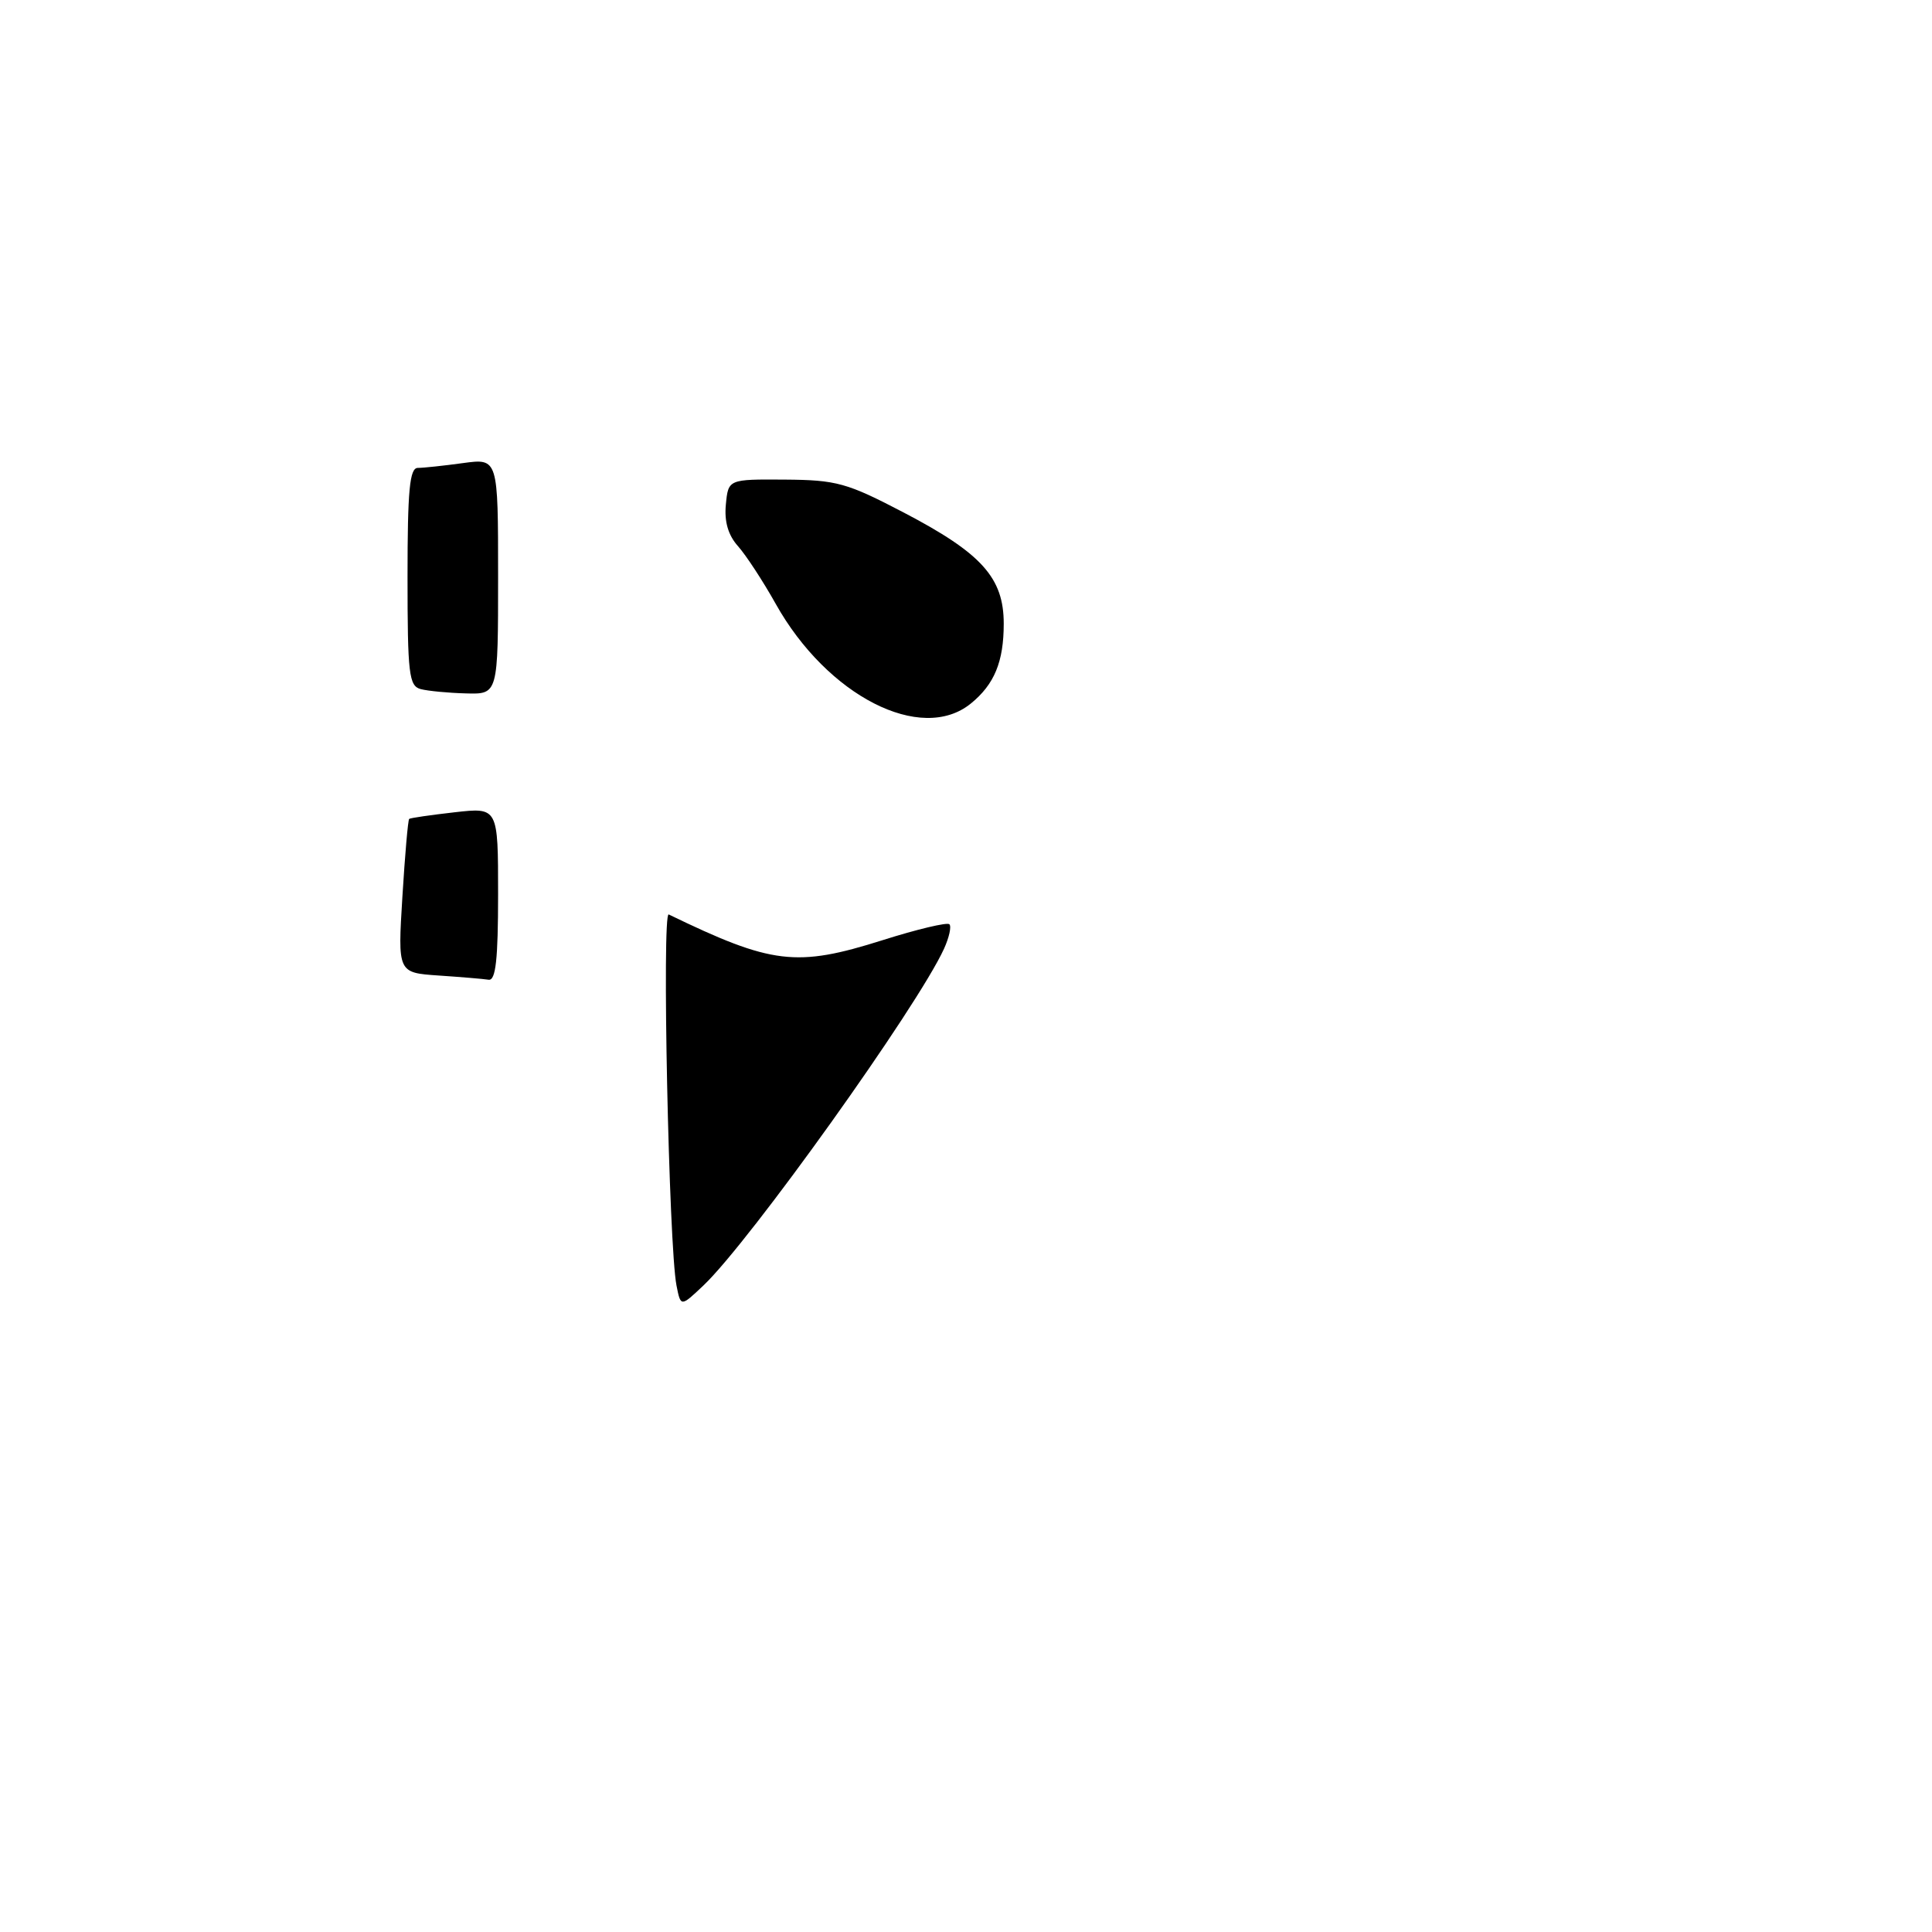 <?xml version="1.0" encoding="UTF-8" standalone="no"?>
<!DOCTYPE svg PUBLIC "-//W3C//DTD SVG 1.1//EN" "http://www.w3.org/Graphics/SVG/1.1/DTD/svg11.dtd" >
<svg xmlns="http://www.w3.org/2000/svg" xmlns:xlink="http://www.w3.org/1999/xlink" version="1.1" viewBox="0 0 256 256">
 <g >
 <path fill="currentColor"
d=" M 128.63 93.23 C 131.76 90.69 133.00 87.69 133.00 82.64 C 133.00 76.56 130.08 73.31 119.76 67.92 C 112.22 63.98 110.85 63.60 104.00 63.55 C 96.50 63.50 96.50 63.50 96.18 66.86 C 95.96 69.11 96.49 70.92 97.78 72.36 C 98.83 73.54 101.09 76.98 102.79 80.02 C 109.63 92.22 122.05 98.56 128.63 93.23 Z  M 89.64 170.34 C 88.62 165.16 87.69 120.72 88.61 121.17 C 102.30 127.80 105.51 128.19 116.94 124.58 C 121.52 123.13 125.51 122.18 125.80 122.47 C 126.09 122.76 125.77 124.21 125.09 125.71 C 121.59 133.38 99.33 164.54 93.20 170.34 C 90.20 173.18 90.20 173.18 89.64 170.34 Z  M 58.10 129.26 C 52.70 128.89 52.70 128.89 53.32 118.81 C 53.66 113.27 54.06 108.63 54.22 108.51 C 54.37 108.38 57.09 107.99 60.25 107.63 C 66.00 106.98 66.00 106.98 66.00 118.49 C 66.00 127.13 65.69 129.95 64.75 129.82 C 64.06 129.71 61.07 129.46 58.10 129.26 Z  M 55.75 91.31 C 54.19 90.90 54.00 89.33 54.00 76.43 C 54.00 64.93 54.28 62.00 55.36 62.00 C 56.11 62.00 58.81 61.71 61.36 61.36 C 66.00 60.73 66.00 60.73 66.00 76.36 C 66.00 92.00 66.00 92.00 61.75 91.88 C 59.41 91.82 56.71 91.56 55.75 91.31 Z "/>
</g>
</svg>